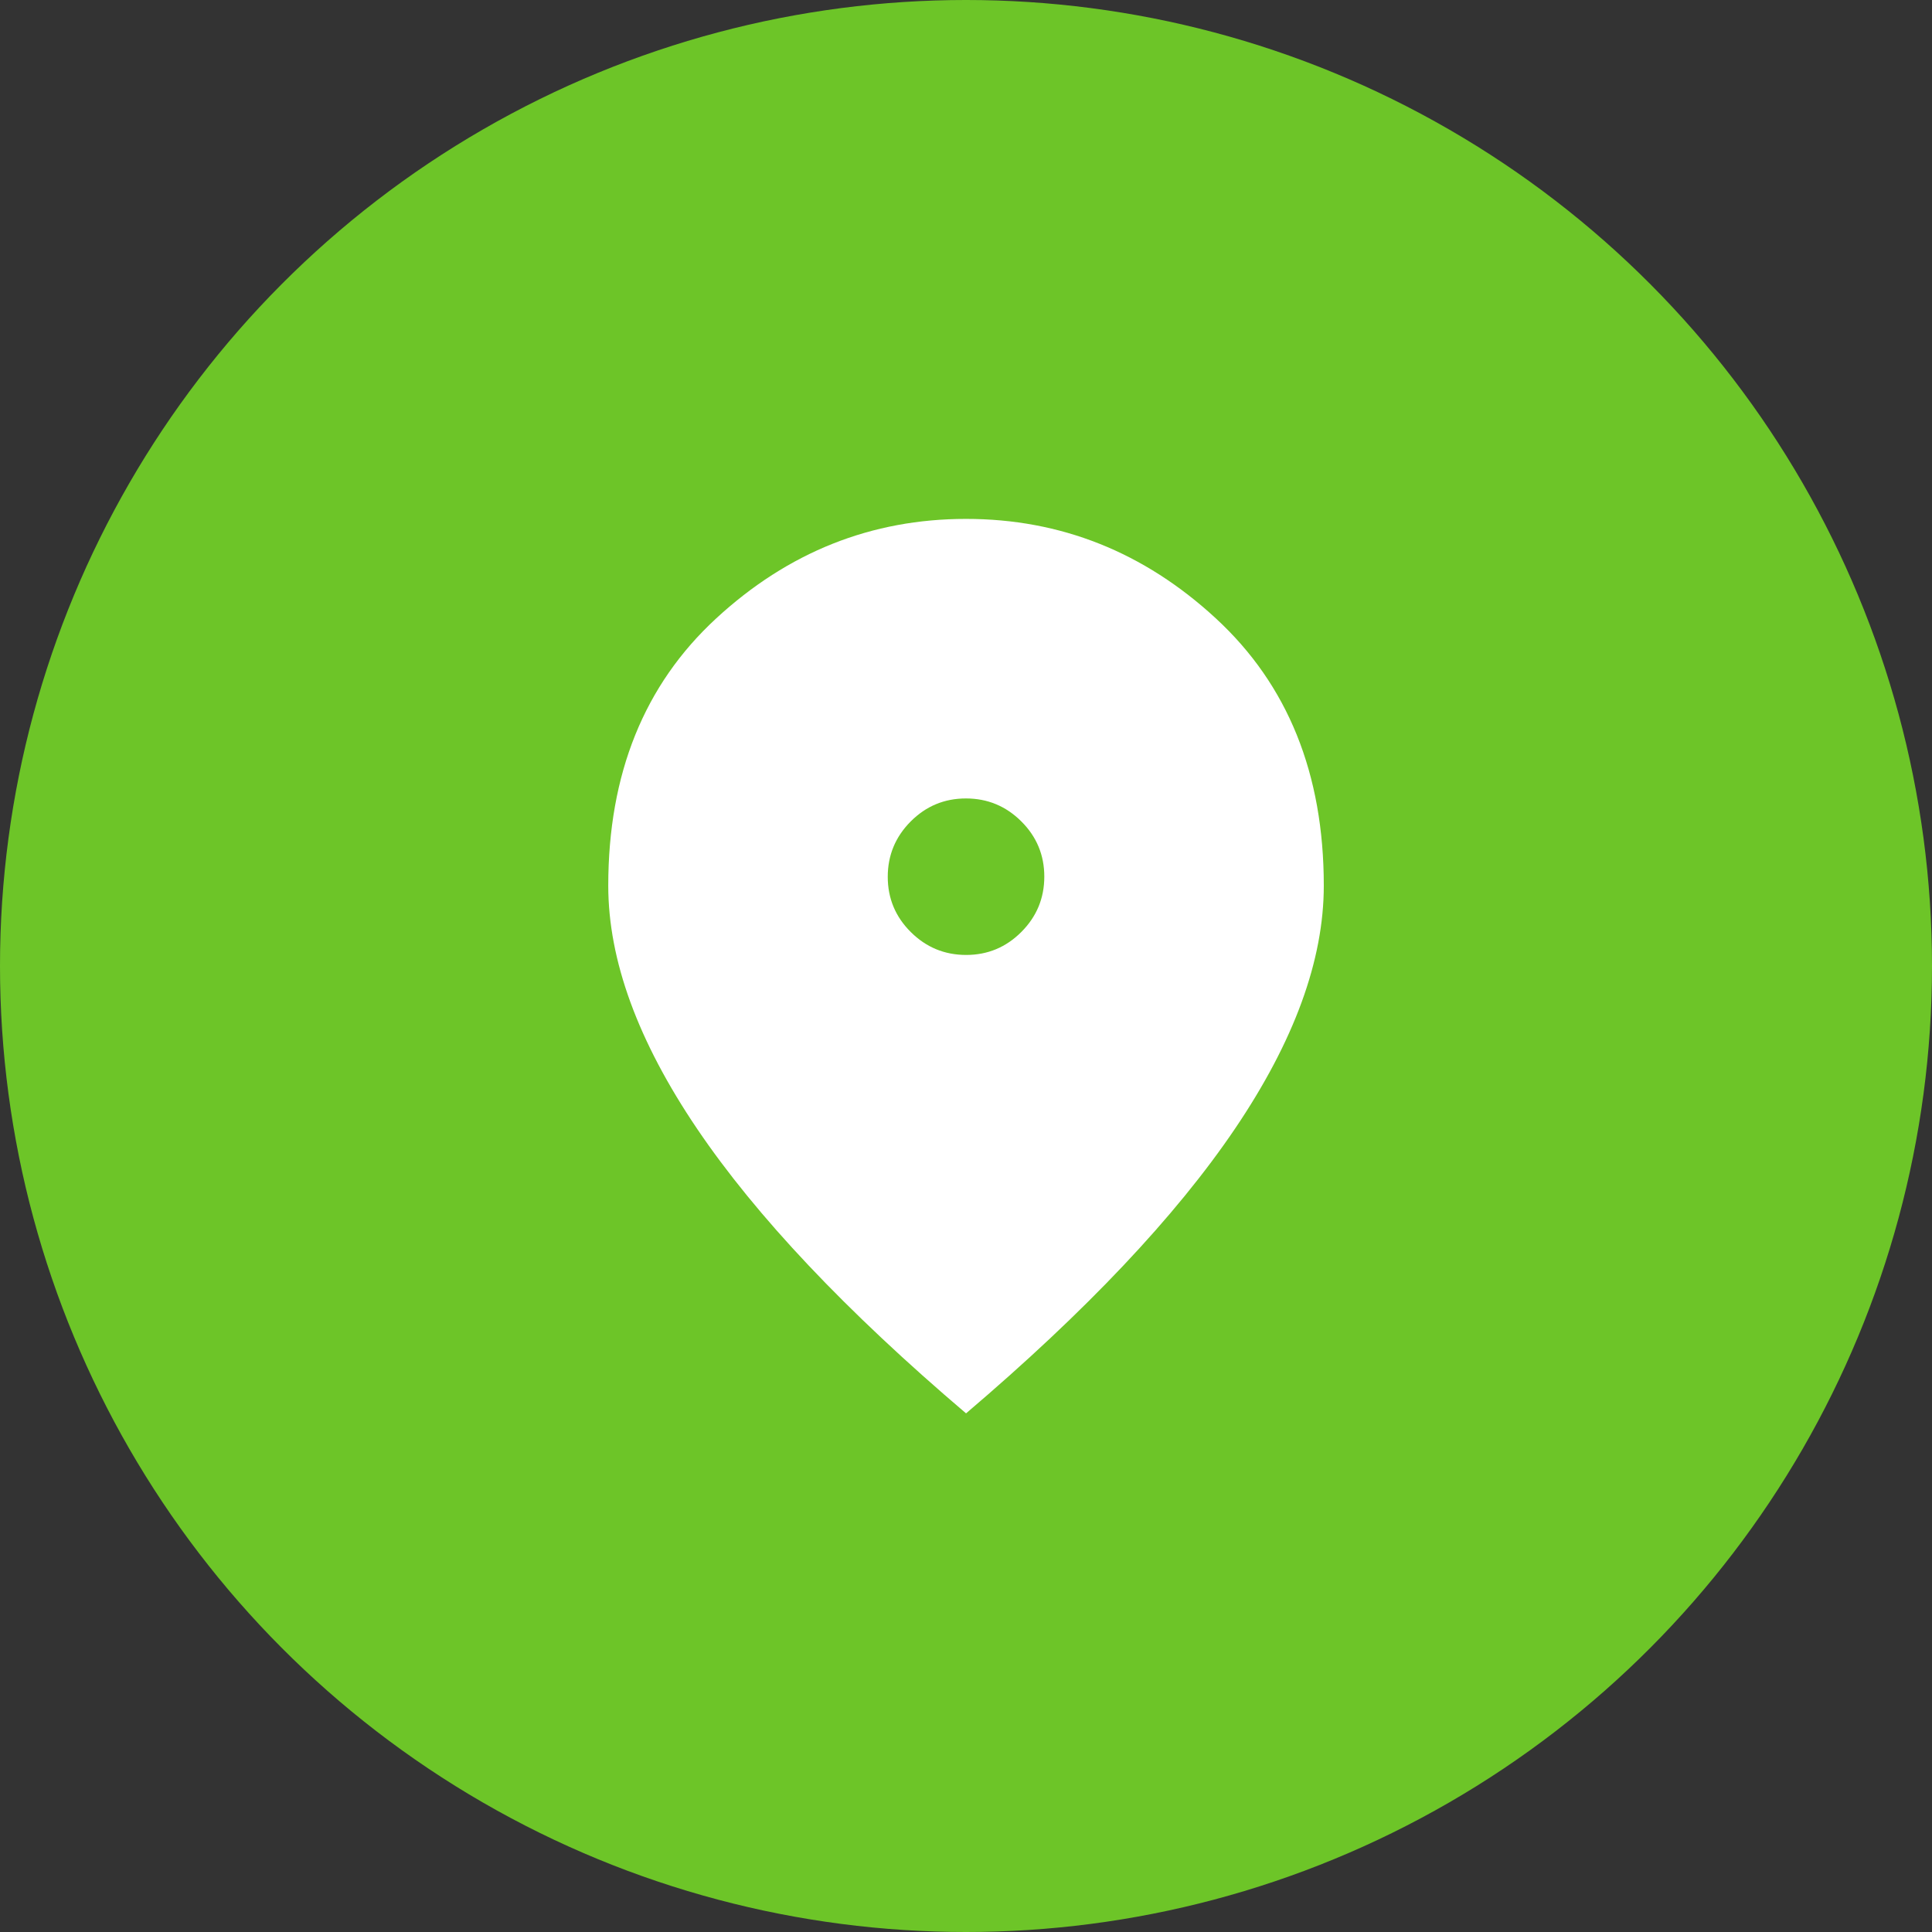 <svg width="36" height="36" viewBox="0 0 36 36" fill="none" xmlns="http://www.w3.org/2000/svg">
<rect x="0" y="0" width="36" height="36" fill="#333333" stroke="none"/>
<circle cx="18" cy="18" r="18" fill="#6DC528"/>
<path d="M18.003 17.794C18.404 17.794 18.747 17.651 19.032 17.365C19.317 17.079 19.459 16.736 19.459 16.334C19.459 15.933 19.316 15.589 19.03 15.305C18.744 15.02 18.4 14.878 17.999 14.878C17.597 14.878 17.254 15.021 16.969 15.307C16.685 15.593 16.542 15.936 16.542 16.338C16.542 16.739 16.685 17.083 16.971 17.367C17.257 17.652 17.601 17.794 18.003 17.794ZM18.001 26.336C15.764 24.433 14.094 22.666 12.99 21.034C11.886 19.402 11.334 17.892 11.334 16.503C11.334 14.419 12.004 12.76 13.344 11.524C14.685 10.287 16.237 9.669 18.001 9.669C19.765 9.669 21.317 10.287 22.657 11.524C23.997 12.76 24.667 14.419 24.667 16.503C24.667 17.892 24.115 19.402 23.011 21.034C21.907 22.666 20.237 24.433 18.001 26.336Z" fill="white"/>
</svg>
